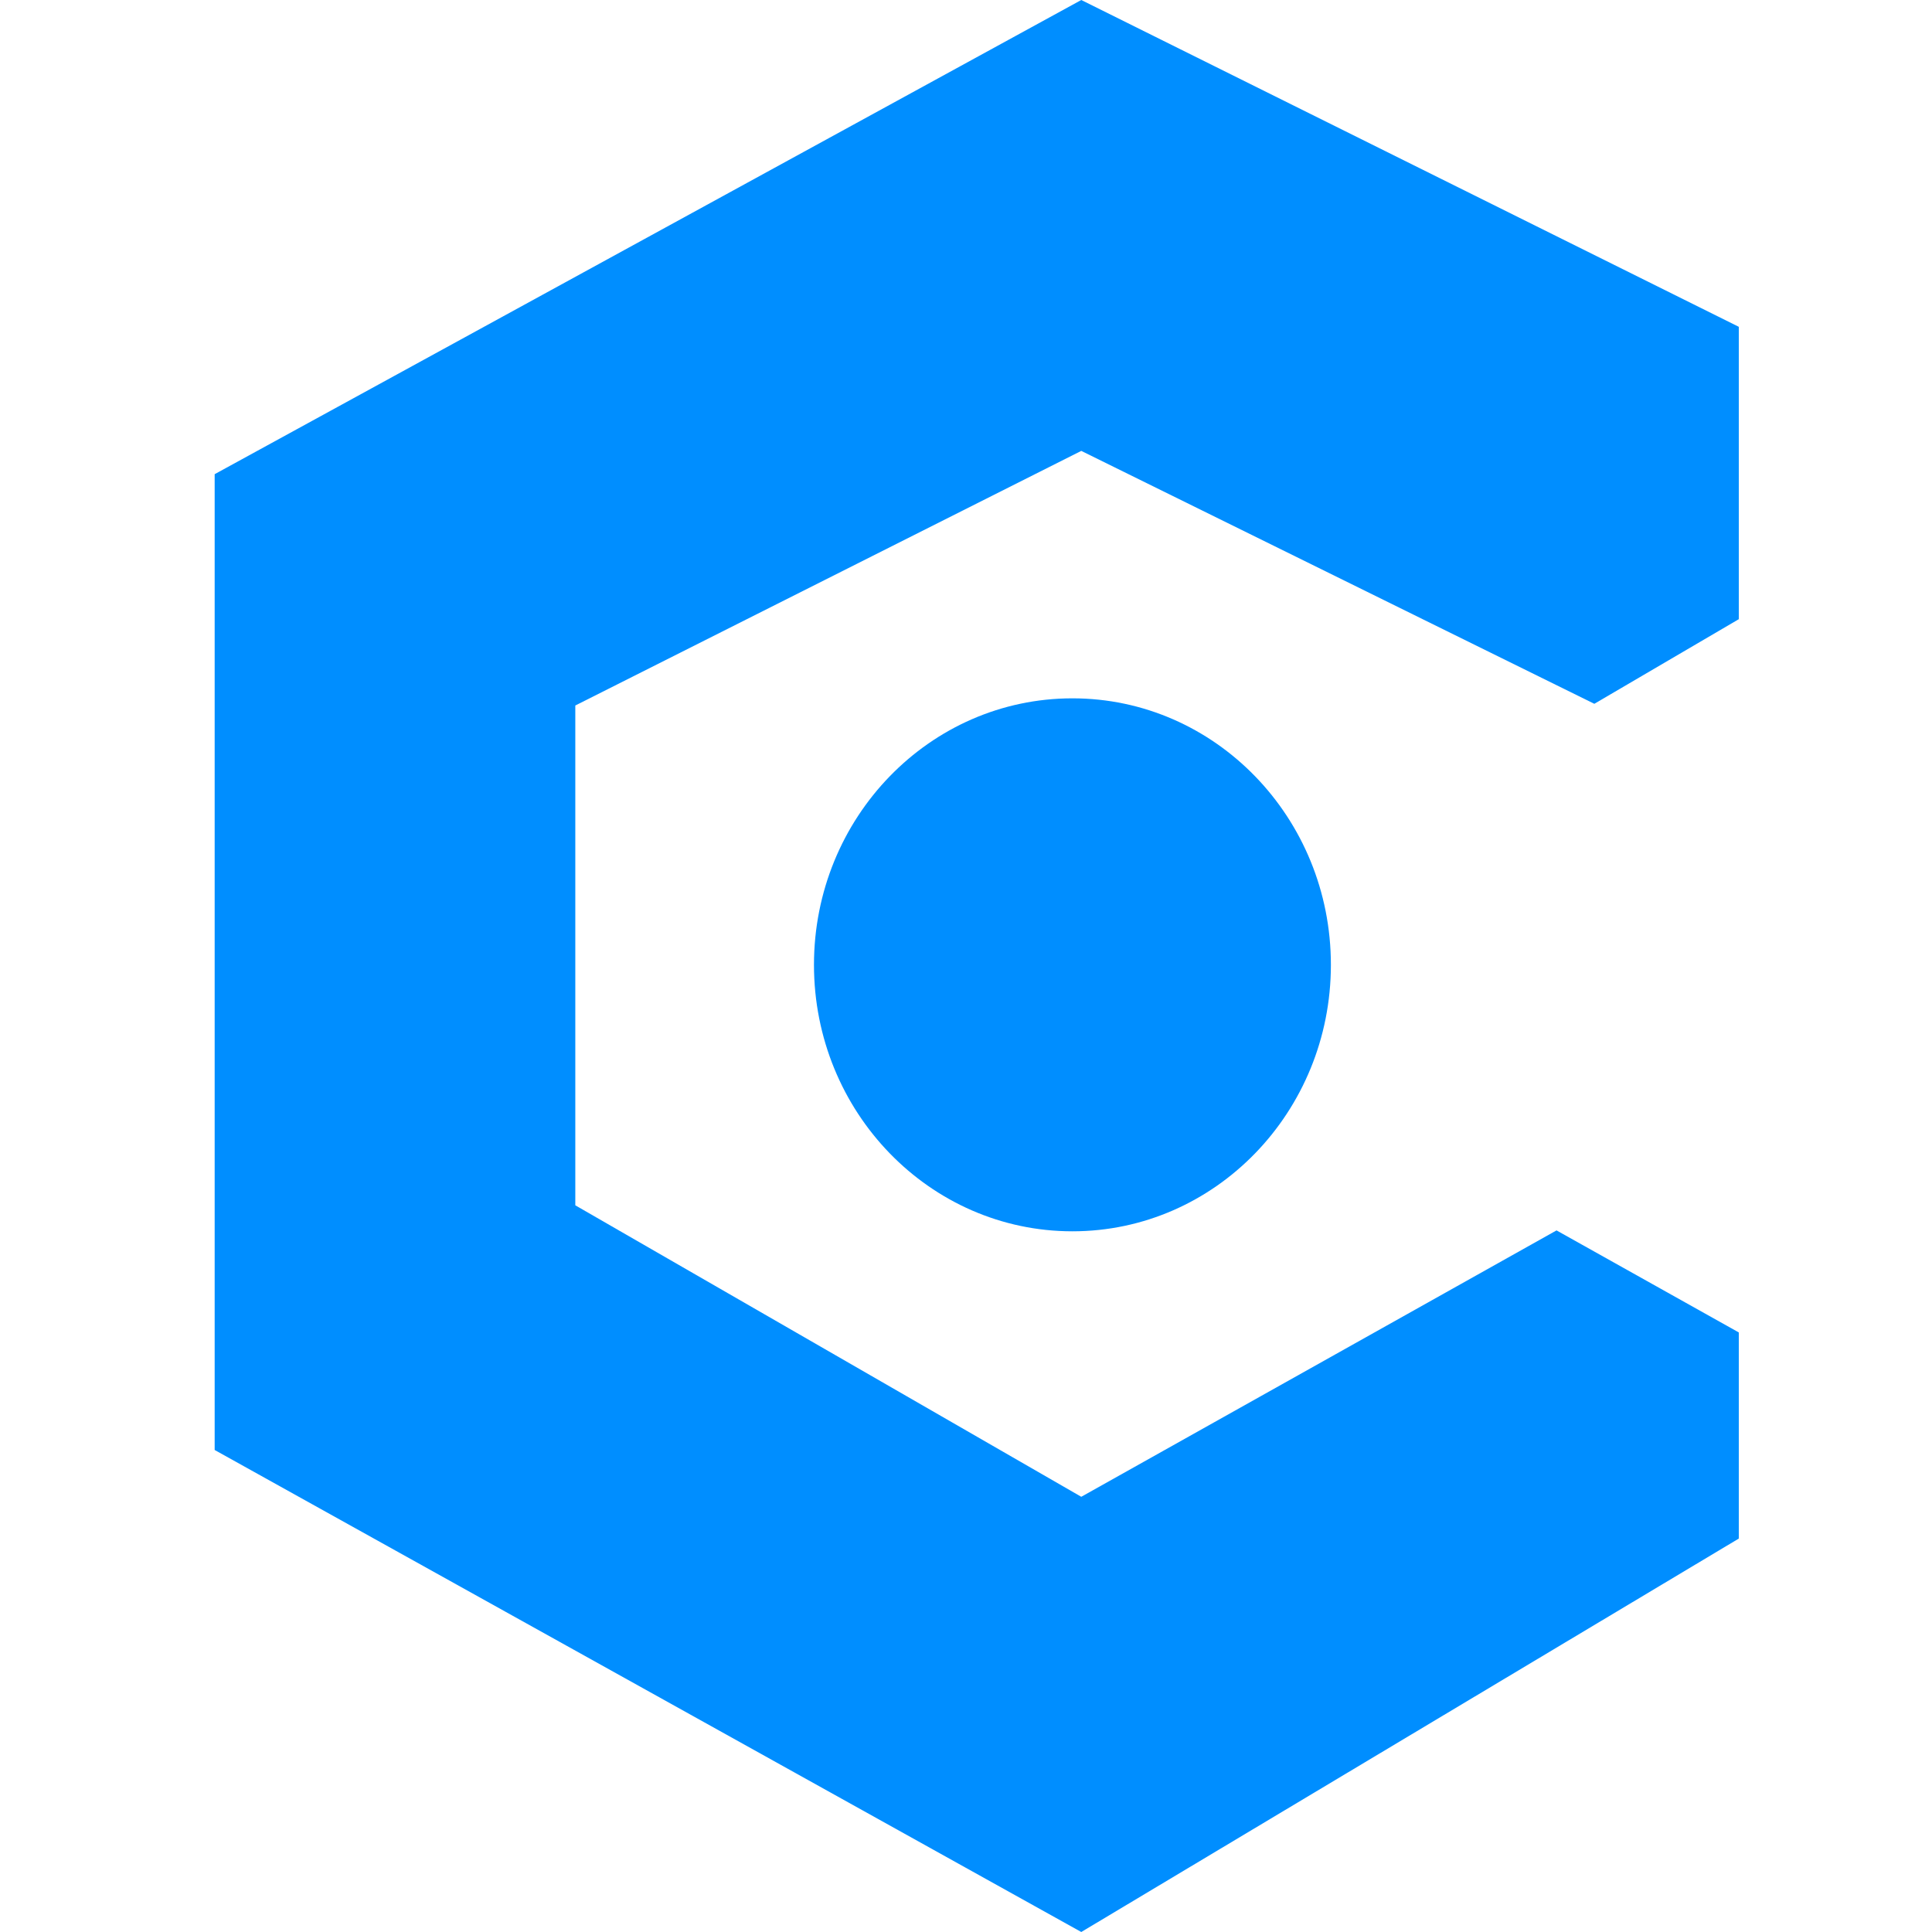 <svg viewBox="0 0 90 90" xmlns="http://www.w3.org/2000/svg"><g transform="translate(10)" fill="#008EFF"><path d="M40.37 0 71 15.224v13.62l-6.73 3.942-23.9-11.782L16.8 32.865v23.283l23.57 13.578 22.139-12.409L71 62.07v9.602L40.37 90 0 67.546V22.089z"/><ellipse cx="39.958" cy="44.945" rx="12.04" ry="12.414"/></g></svg>